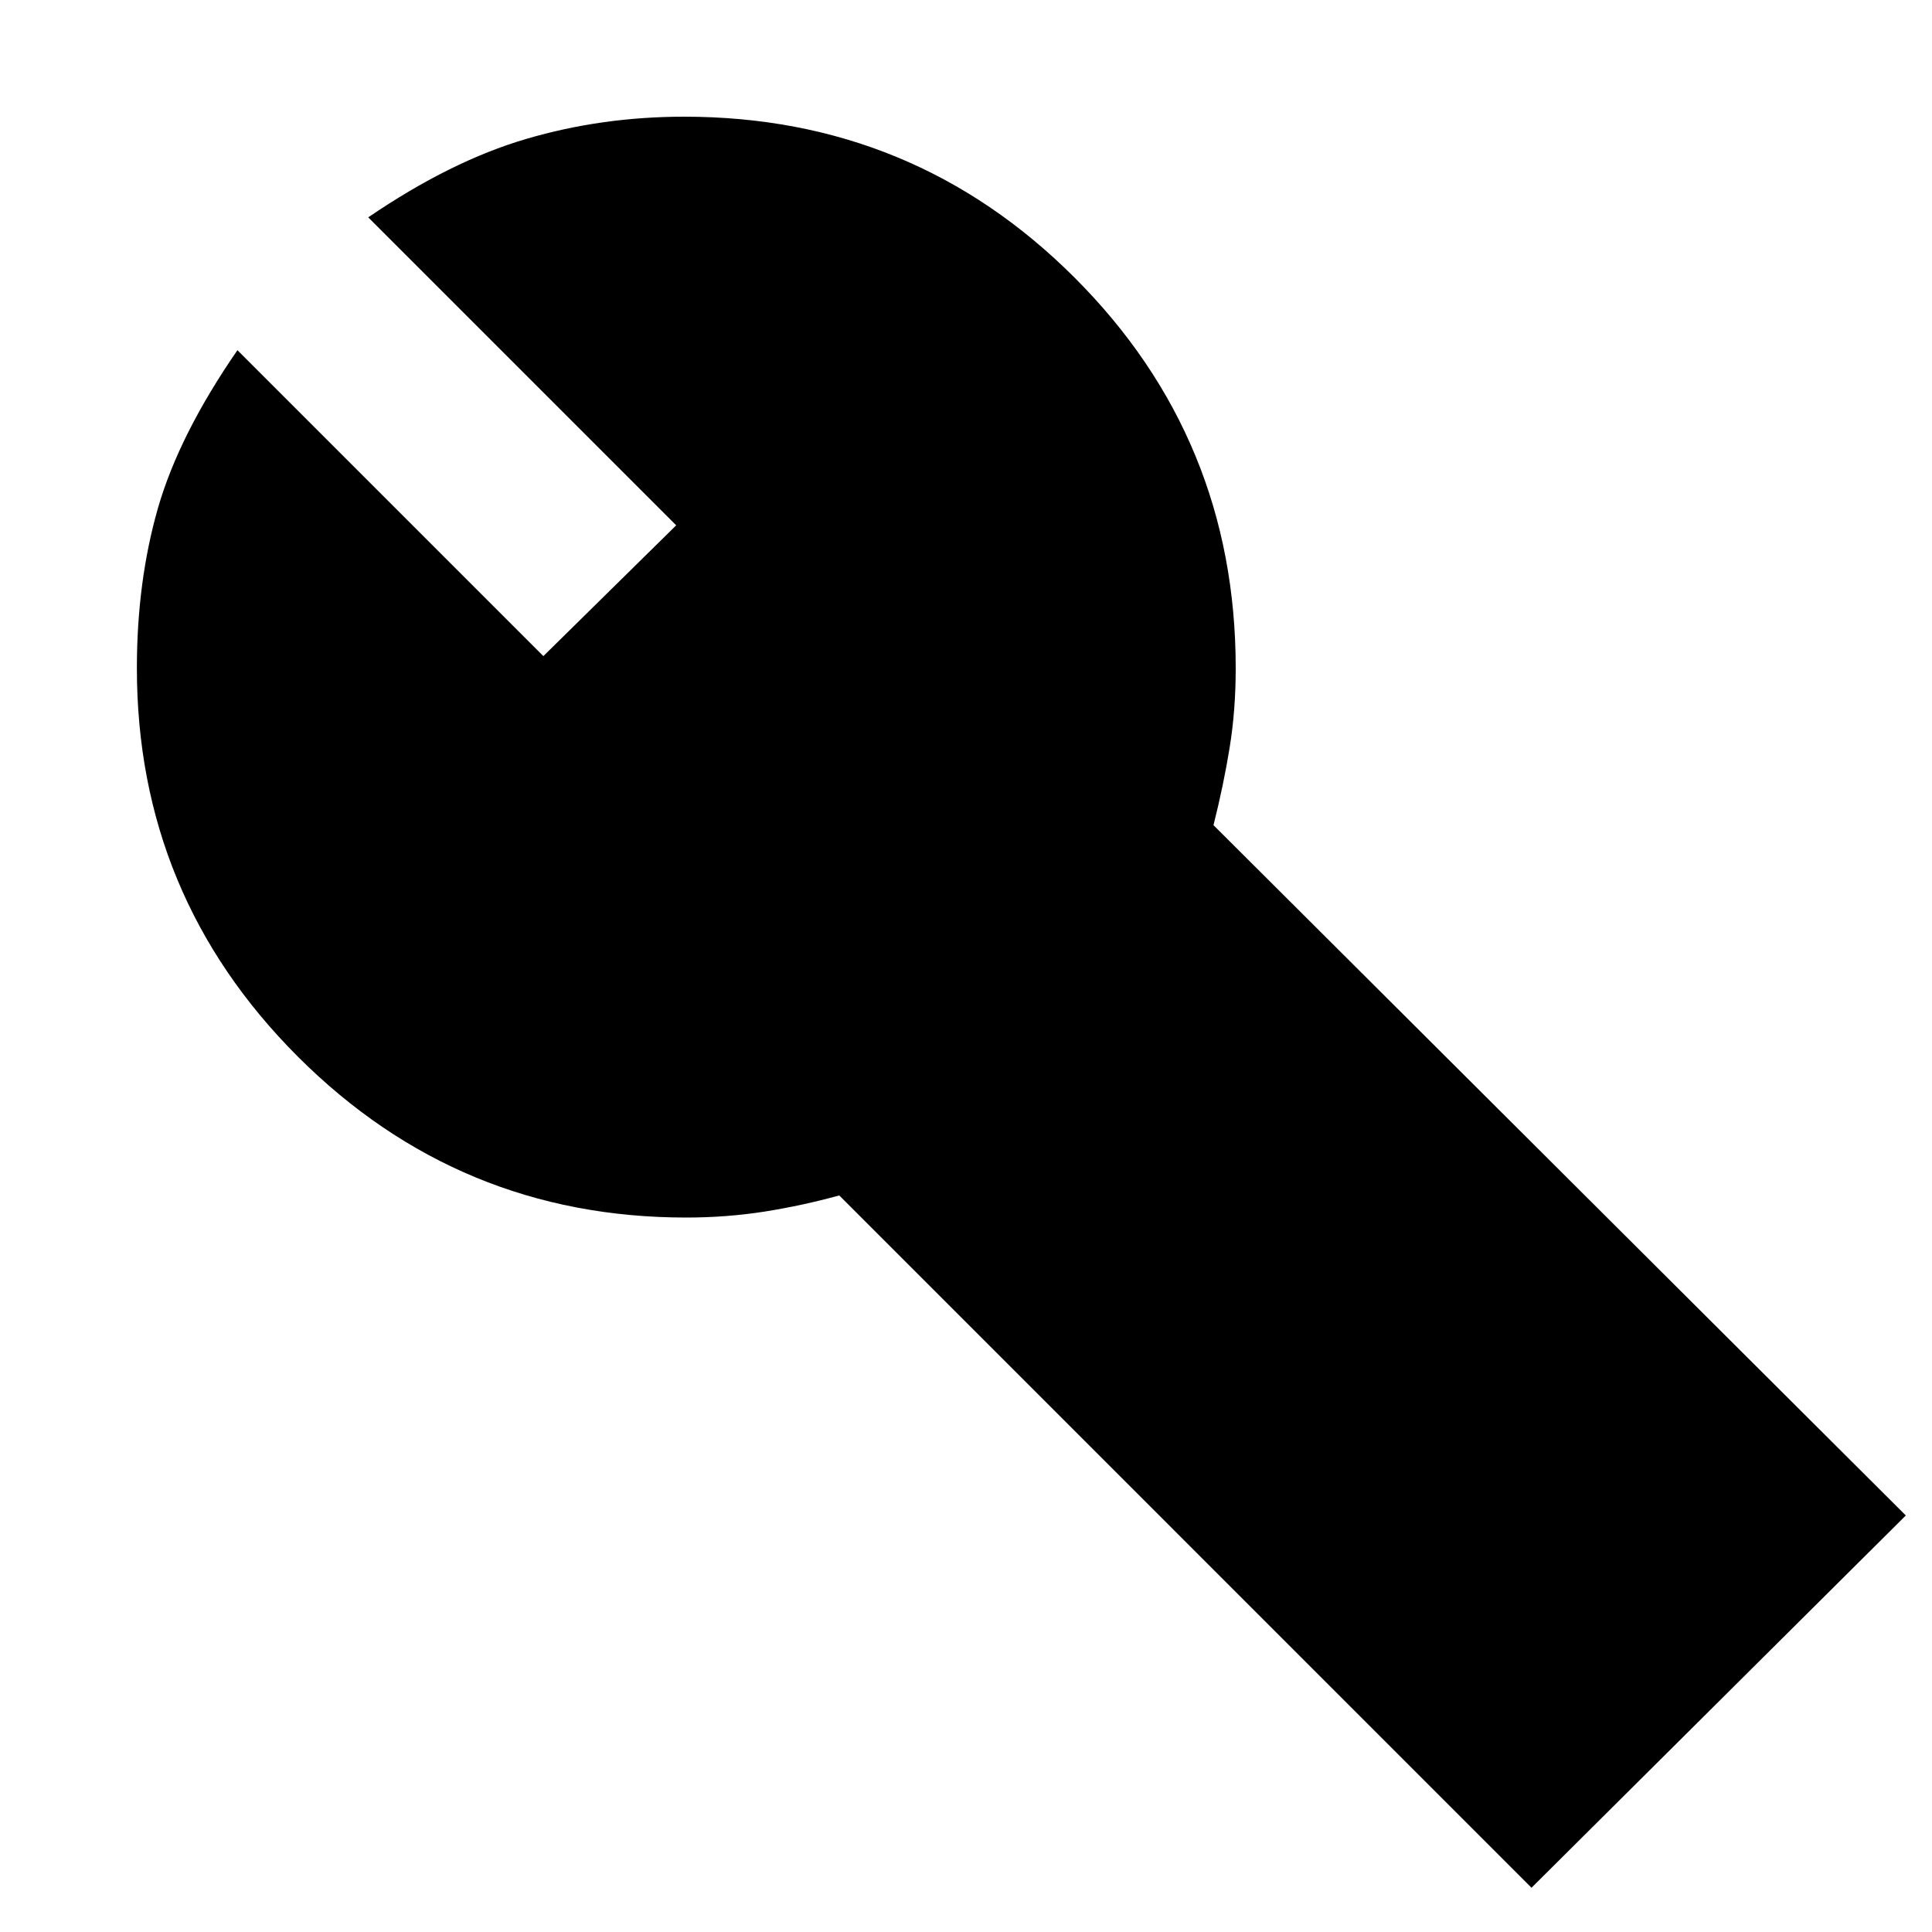 <svg xmlns="http://www.w3.org/2000/svg" height="20" width="20"><path d="m15.854 19.542-7.166-7.167q-.376.104-.771.167-.396.062-.813.062-2.354 0-4.021-1.666-1.666-1.667-1.666-4.021 0-.896.218-1.657.219-.76.823-1.635l3.167 3.167L7 5.438 3.812 2.25q.855-.583 1.636-.812.781-.23 1.635-.23 2.375 0 4.042 1.667 1.667 1.667 1.667 4.042 0 .437-.063.823-.062.385-.167.802l7.167 7.146Z"/></svg>